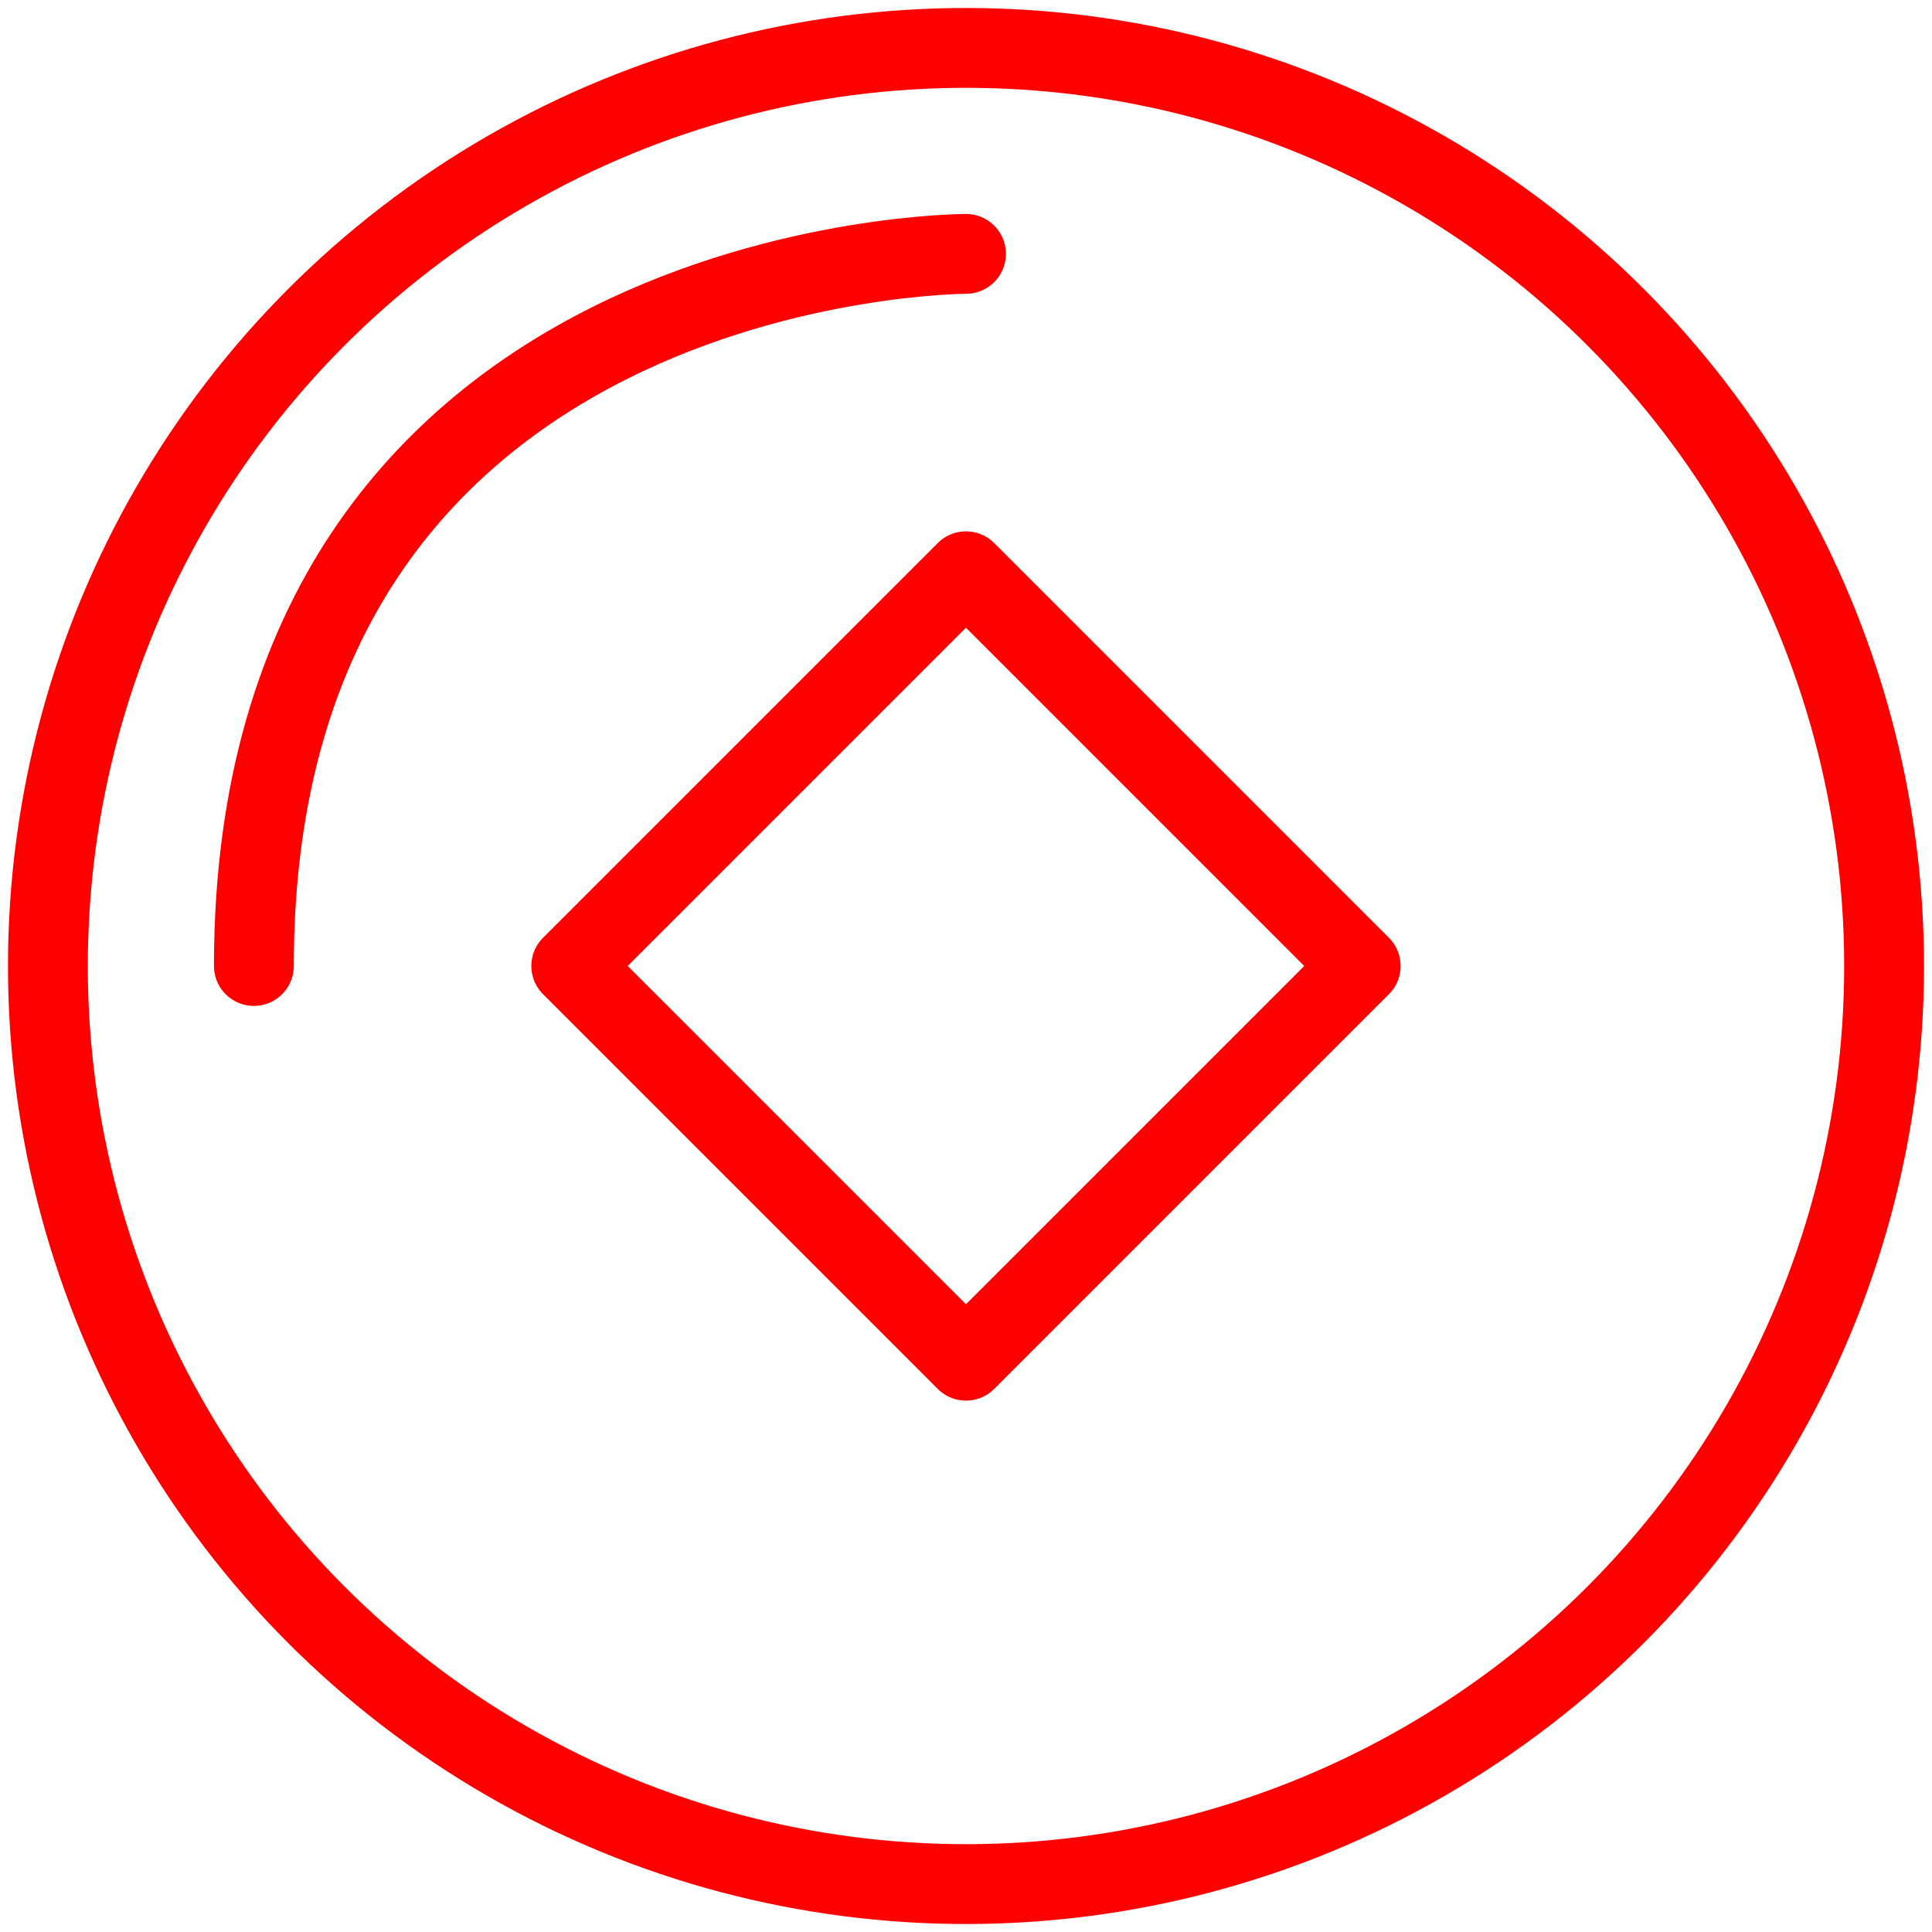<?xml version="1.0" encoding="UTF-8" standalone="no"?>
<!-- Created with Inkscape (http://www.inkscape.org/) -->

<svg
   width="12.1mm"
   height="12.1mm"
   viewBox="0 0 12.1 12.1"
   version="1.1"
   id="svg5"
   inkscape:version="1.1.1 (3bf5ae0d25, 2021-09-20)"
   sodipodi:docname="coin_red.svg"
   xmlns:inkscape="http://www.inkscape.org/namespaces/inkscape"
   xmlns:sodipodi="http://sodipodi.sourceforge.net/DTD/sodipodi-0.dtd"
   xmlns="http://www.w3.org/2000/svg"
   xmlns:svg="http://www.w3.org/2000/svg">
  <sodipodi:namedview
     id="namedview7"
     pagecolor="#ffffff"
     bordercolor="#666666"
     borderopacity="1.0"
     inkscape:pageshadow="2"
     inkscape:pageopacity="0.0"
     inkscape:pagecheckerboard="0"
     inkscape:document-units="mm"
     showgrid="false"
     inkscape:snap-object-midpoints="true"
     inkscape:snap-intersection-paths="false"
     inkscape:object-paths="false"
     inkscape:snap-midpoints="true"
     inkscape:zoom="12.001571"
     inkscape:cx="20.372333"
     inkscape:cy="24.621776"
     inkscape:window-width="1410"
     inkscape:window-height="1041"
     inkscape:window-x="466"
     inkscape:window-y="6"
     inkscape:window-maximized="0"
     inkscape:current-layer="layer1" />
  <defs
     id="defs2">
    <clipPath
       clipPathUnits="userSpaceOnUse"
       id="clipPath3361">
      <rect
         style="fill:none;fill-opacity:1;stroke:#000000;stroke-width:0.049;stroke-linecap:round;stroke-linejoin:round;stroke-miterlimit:4;stroke-dasharray:none;stroke-opacity:1"
         id="rect3363"
         width="5.264"
         height="6.66"
         x="59.889"
         y="99.27" />
    </clipPath>
    <clipPath
       clipPathUnits="userSpaceOnUse"
       id="clipPath3828">
      <rect
         style="fill:none;fill-opacity:1;stroke:#000000;stroke-width:0.1;stroke-linecap:round;stroke-linejoin:round;stroke-miterlimit:4;stroke-dasharray:none;stroke-opacity:1"
         id="rect3830"
         width="3.96"
         height="3.414"
         x="61.349"
         y="100.683" />
    </clipPath>
    <clipPath
       clipPathUnits="userSpaceOnUse"
       id="clipPath3832">
      <rect
         style="fill:none;fill-opacity:1;stroke:#000000;stroke-width:0.1;stroke-linecap:round;stroke-linejoin:round;stroke-miterlimit:4;stroke-dasharray:none;stroke-opacity:1"
         id="rect3834"
         width="1.808"
         height="1.2"
         x="60.709"
         y="104.908" />
    </clipPath>
  </defs>
  <g
     inkscape:label="圖層 1"
     inkscape:groupmode="layer"
     id="layer1"
     transform="translate(-59.914,-99.42)">
    <g
       id="g6759"
       style="stroke:#ff0000;stroke-opacity:1">
      <rect
         style="fill:none;fill-opacity:1;stroke:#ff0000;stroke-width:0.5;stroke-linecap:round;stroke-linejoin:round;stroke-miterlimit:4;stroke-dasharray:none;stroke-opacity:1"
         id="rect846"
         width="3.496"
         height="3.496"
         x="26.187"
         y="-122.97"
         transform="rotate(135)" />
      <circle
         style="fill:none;fill-opacity:1;stroke:#ff0000;stroke-width:0.5;stroke-linecap:round;stroke-linejoin:round;stroke-miterlimit:4;stroke-dasharray:none;stroke-opacity:1"
         id="path3056"
         cx="65.964"
         cy="105.47"
         r="5.75" />
      <path
         style="fill:none;stroke:#ff0000;stroke-width:0.5;stroke-linecap:round;stroke-linejoin:miter;stroke-opacity:1;stroke-miterlimit:4;stroke-dasharray:none"
         d="m 61.504,105.47 c 0,-4.46 4.46,-4.46 4.46,-4.46"
         id="path6563" />
    </g>
  </g>
</svg>

